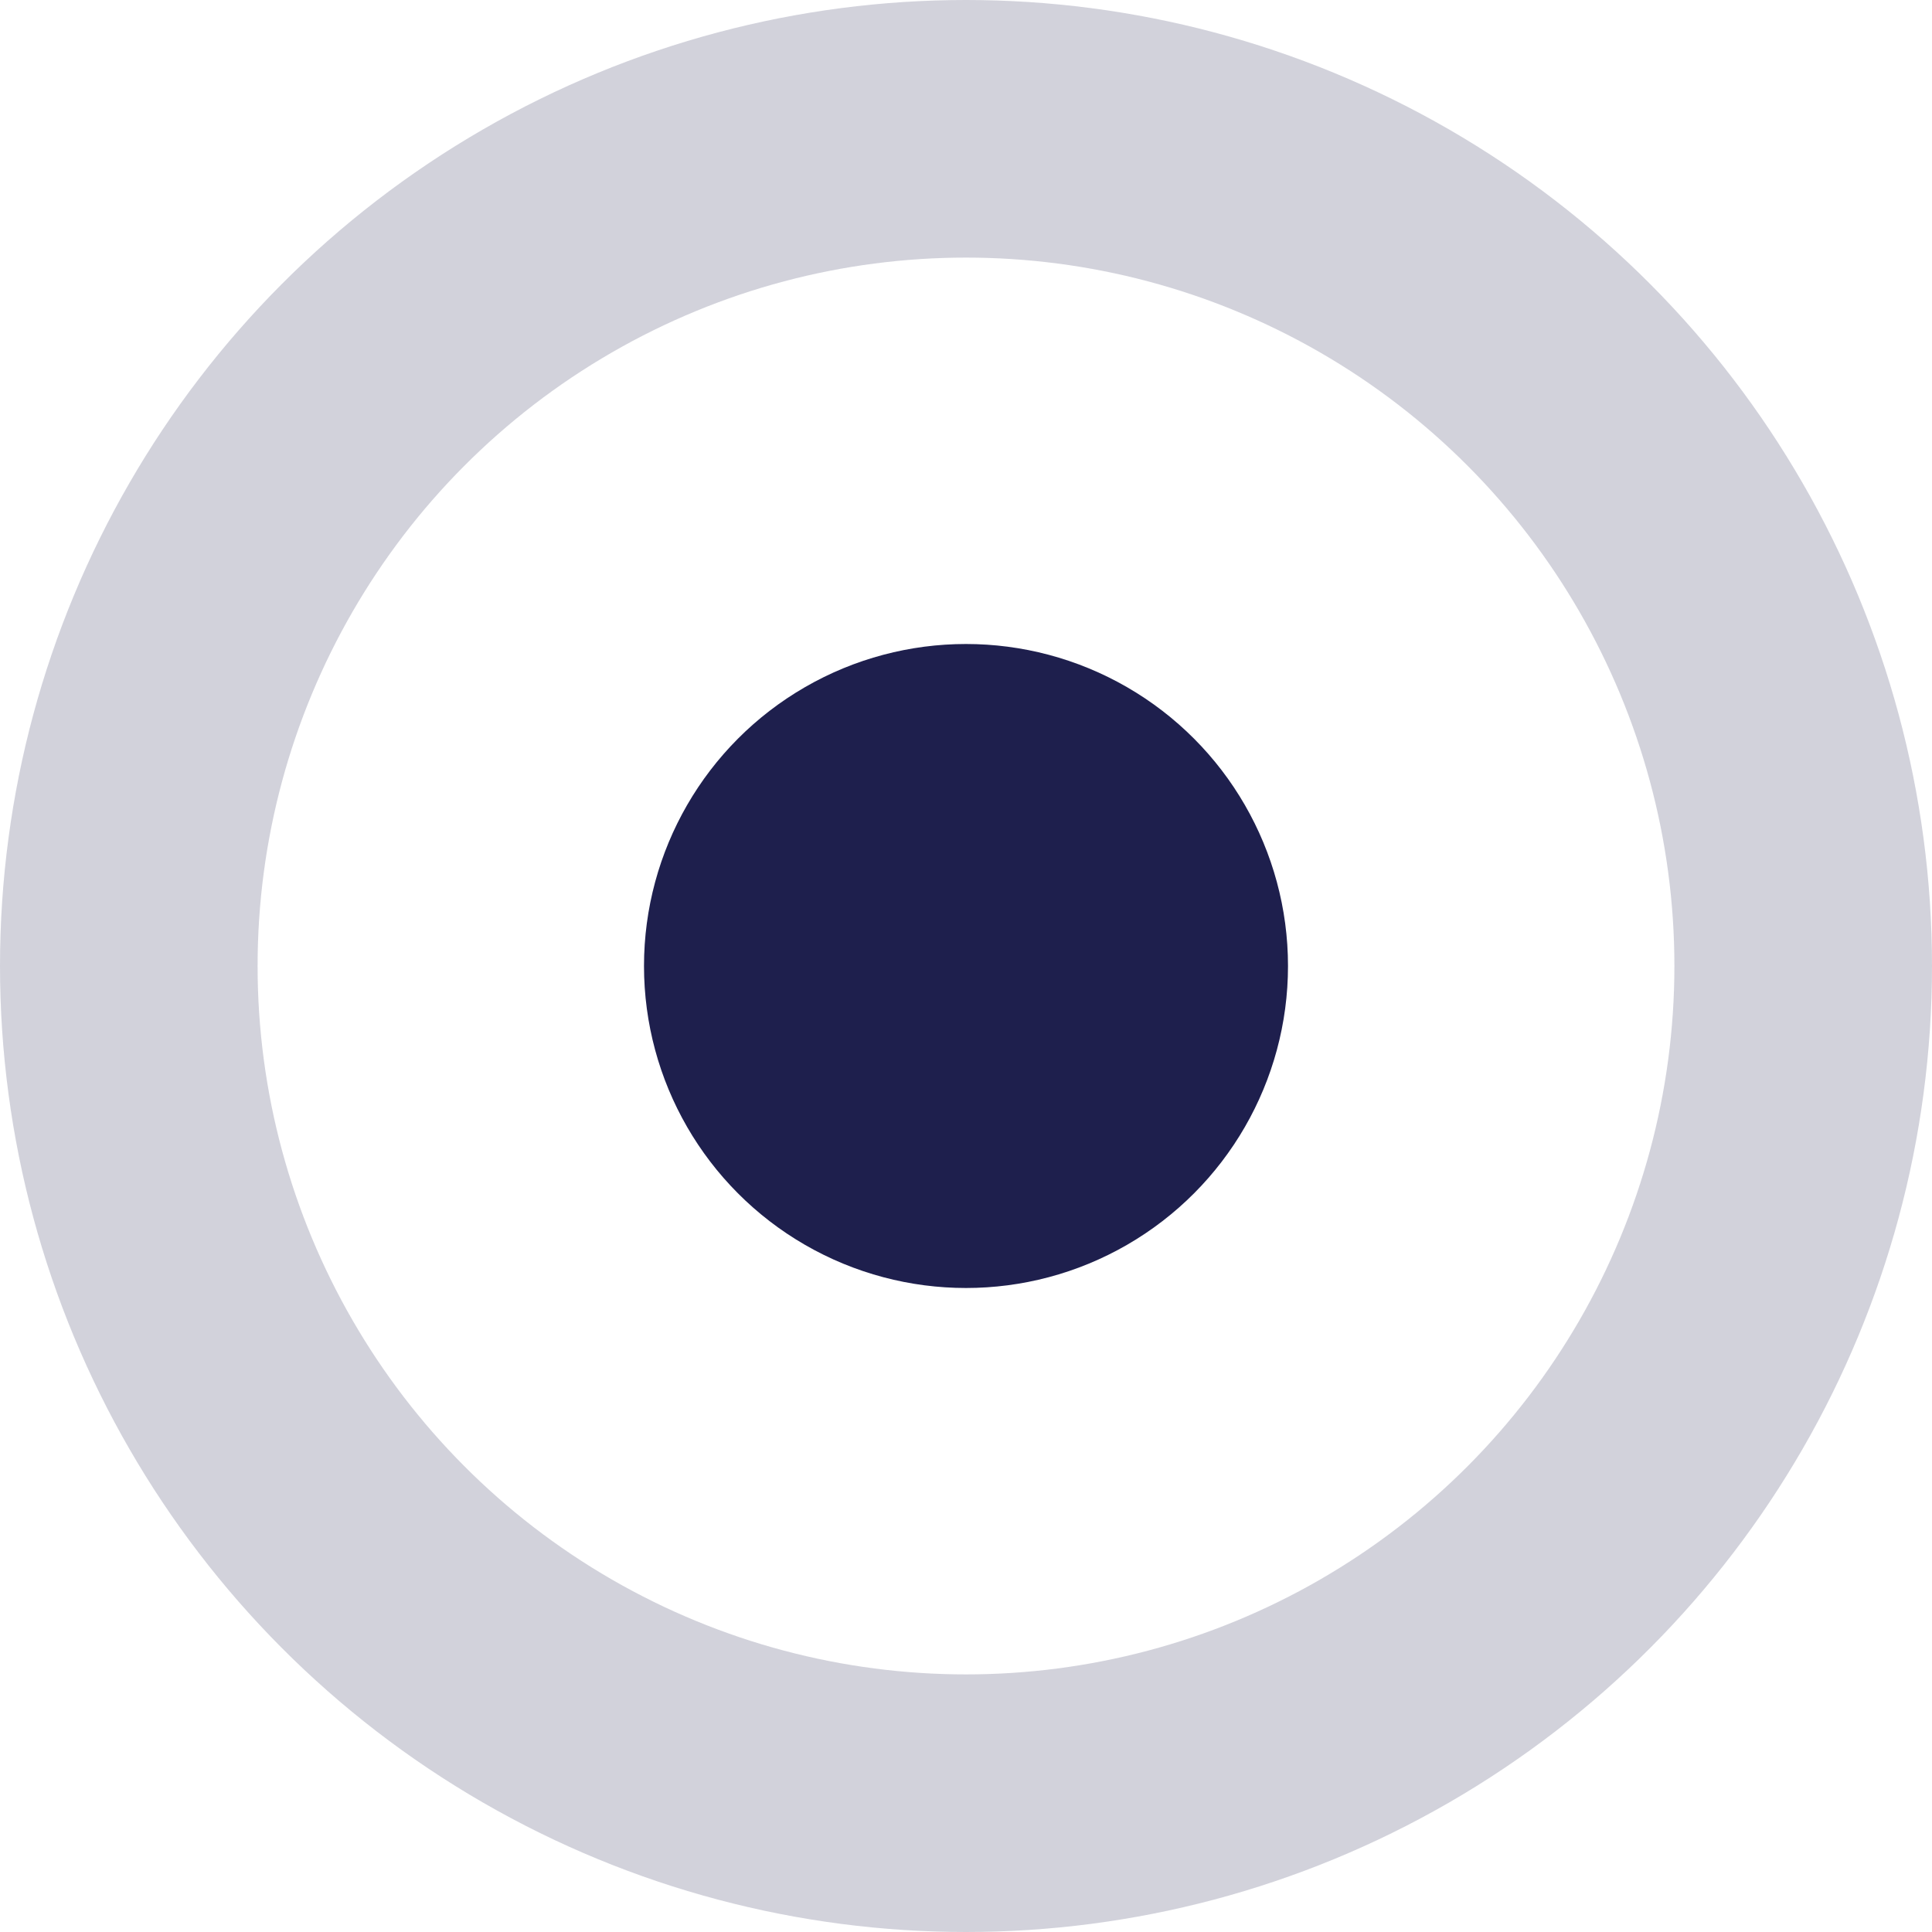 <svg xmlns="http://www.w3.org/2000/svg" width="15" height="15" viewBox="0 0 15 15">
  <g id="Group_34" data-name="Group 34" transform="translate(-793 -818)">
    <g id="Ellipse_23" data-name="Ellipse 23" transform="translate(793 818)" fill="none" stroke="#1e1f4d" stroke-width="2" opacity="0.2">
      <circle cx="7.5" cy="7.5" r="7.5" stroke="none"/>
      <circle cx="7.5" cy="7.5" r="6.5" fill="none"/>
    </g>
    <circle id="Ellipse_24" data-name="Ellipse 24" cx="2.5" cy="2.5" r="2.5" transform="translate(798 823)" fill="#1e1f4d"/>
  </g>
</svg>
